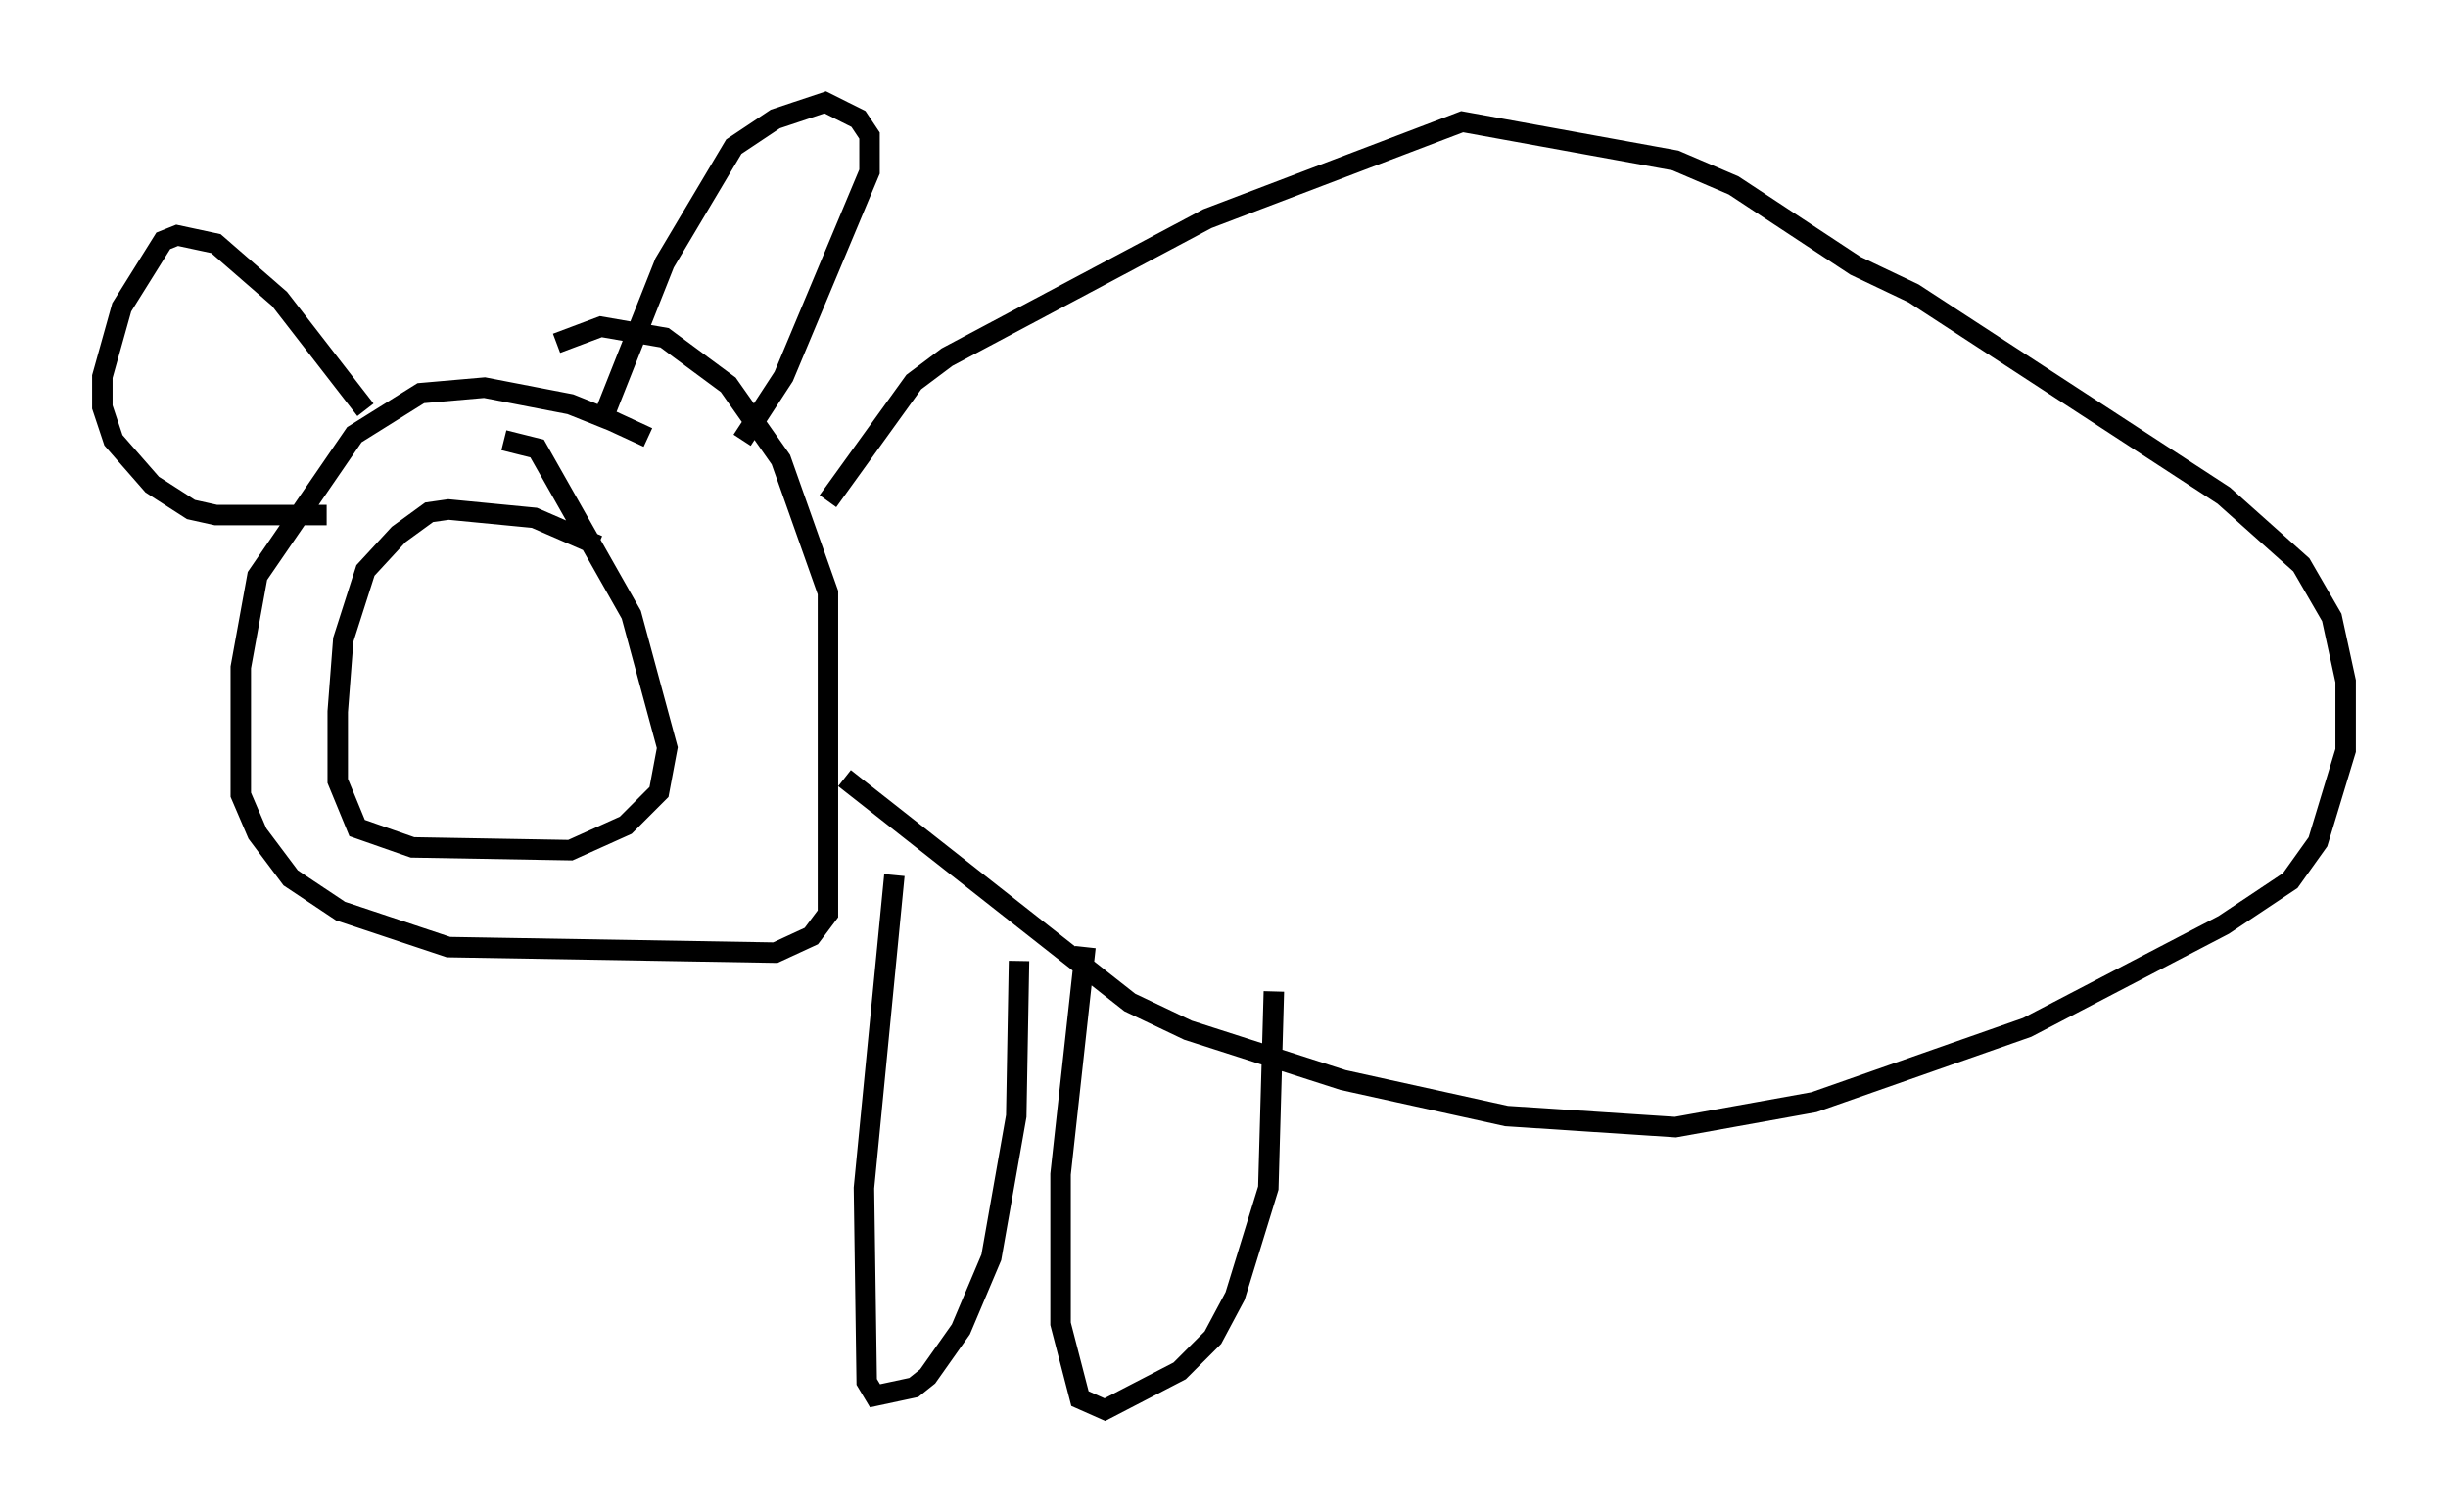 <?xml version="1.0" encoding="utf-8" ?>
<svg baseProfile="full" height="73.869" version="1.1" width="119.606" xmlns="http://www.w3.org/2000/svg" xmlns:ev="http://www.w3.org/2001/xml-events" xmlns:xlink="http://www.w3.org/1999/xlink"><defs /><rect fill="white" height="73.869" width="119.606" x="0" y="0" /><path d="M34.499, 23.538 m-2.842, -2.165 l-1.759, -0.812 -2.03, -0.812 l-4.195, -0.812 -3.112, 0.271 l-3.248, 2.03 -4.736, 6.901 l-0.812, 4.465 0.0, 6.225 l0.812, 1.894 1.624, 2.165 l2.436, 1.624 5.277, 1.759 l15.967, 0.271 1.759, -0.812 l0.812, -1.083 0.0, -15.697 l-2.3, -6.495 -2.571, -3.654 l-3.112, -2.3 -3.112, -0.541 l-2.165, 0.812 m2.165, 3.924 l3.112, -7.848 3.383, -5.683 l2.03, -1.353 2.436, -0.812 l1.624, 0.812 0.541, 0.812 l0.0, 1.759 -4.195, 10.013 l-2.03, 3.112 m-18.403, -1.488 l-4.195, -5.413 -3.112, -2.706 l-1.894, -0.406 -0.677, 0.271 l-2.03, 3.248 -0.947, 3.383 l0.0, 1.488 0.541, 1.624 l1.894, 2.165 1.894, 1.218 l1.218, 0.271 5.413, 0.0 m13.261, 1.488 l-3.112, -1.353 -4.195, -0.406 l-0.947, 0.135 -1.488, 1.083 l-1.624, 1.759 -1.083, 3.383 l-0.271, 3.518 0.0, 3.383 l0.947, 2.3 2.706, 0.947 l7.713, 0.135 2.706, -1.218 l1.624, -1.624 0.406, -2.165 l-1.759, -6.495 -4.601, -8.119 l-1.624, -0.406 m15.832, 2.977 l4.195, -5.819 1.624, -1.218 l12.72, -6.766 12.449, -4.736 l10.419, 1.894 2.842, 1.218 l5.954, 3.924 2.842, 1.353 l15.155, 9.878 3.789, 3.383 l1.488, 2.571 0.677, 3.112 l0.0, 3.383 -1.353, 4.465 l-1.353, 1.894 -3.248, 2.165 l-9.607, 5.007 -10.419, 3.654 l-6.766, 1.218 -8.254, -0.541 l-7.984, -1.759 -7.578, -2.436 l-2.842, -1.353 -13.938, -10.961 m2.436, 4.736 l-1.488, 15.291 0.135, 9.472 l0.406, 0.677 1.894, -0.406 l0.677, -0.541 1.624, -2.3 l1.488, -3.518 1.218, -6.901 l0.135, -7.578 m3.248, -0.677 l-1.218, 11.096 0.0, 7.307 l0.947, 3.654 1.218, 0.541 l3.654, -1.894 1.624, -1.624 l1.083, -2.03 1.624, -5.277 l0.271, -9.607 " fill="none" stroke="black" stroke-width="1" /></svg>
